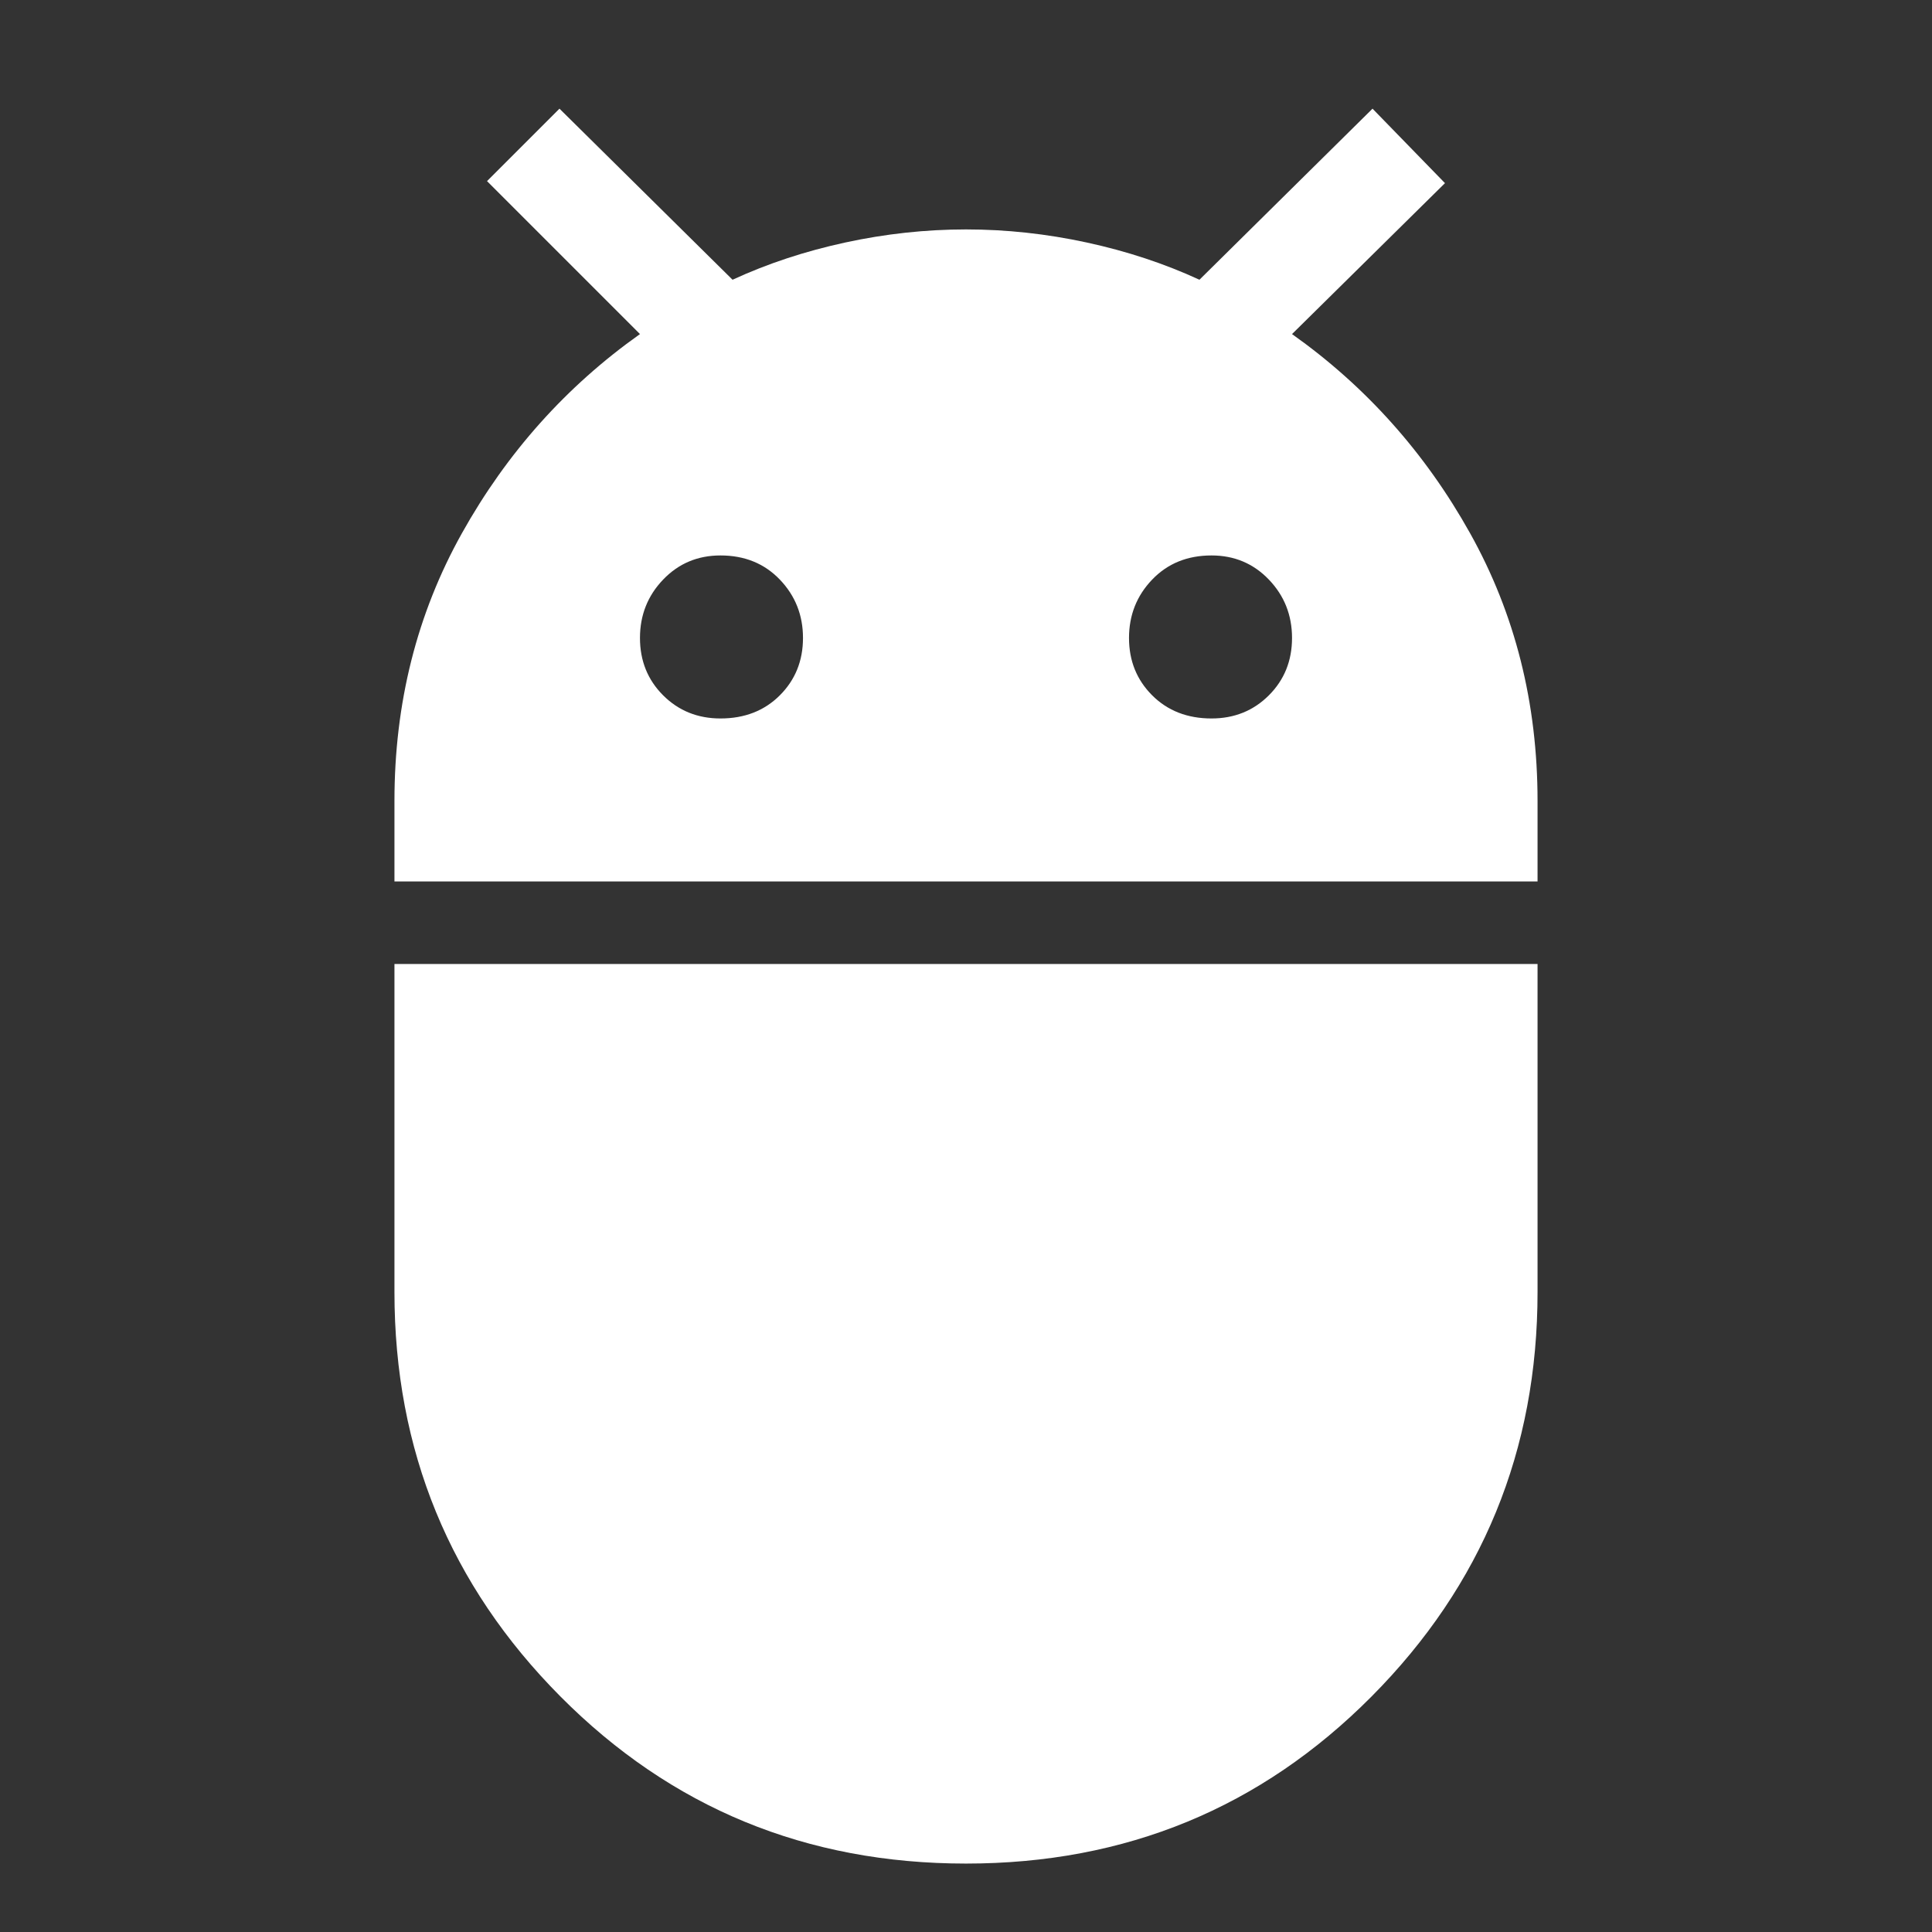<svg xmlns="http://www.w3.org/2000/svg" height="48" width="48"><rect width="100%" height="100%" fill="#333333" stroke="none"/><path fill="#FFFFFF" d="M9.8 21.9V19.9Q9.8 16.25 11.475 13.25Q13.15 10.25 15.9 8.3L12.1 4.5L13.9 2.7L18.2 6.95Q19.5 6.35 21 6.025Q22.5 5.7 24 5.7Q25.5 5.7 27 6.025Q28.5 6.35 29.8 6.95L34.1 2.7L35.9 4.55L32.1 8.3Q34.85 10.25 36.525 13.25Q38.2 16.25 38.2 19.9V21.9ZM30.1 17.85Q30.95 17.85 31.525 17.275Q32.1 16.7 32.1 15.85Q32.1 15 31.525 14.4Q30.95 13.8 30.1 13.8Q29.2 13.8 28.625 14.4Q28.05 15 28.05 15.85Q28.05 16.7 28.625 17.275Q29.2 17.85 30.1 17.85ZM17.9 17.85Q18.8 17.85 19.375 17.275Q19.95 16.7 19.95 15.85Q19.95 15 19.375 14.4Q18.8 13.8 17.9 13.8Q17.05 13.8 16.475 14.4Q15.9 15 15.9 15.85Q15.9 16.7 16.475 17.275Q17.05 17.85 17.9 17.85ZM24 46.3Q18.05 46.3 13.925 42.15Q9.8 38 9.8 32.1V23.95H38.2V32.1Q38.2 38 34.075 42.15Q29.95 46.3 24 46.3Z"/></svg>